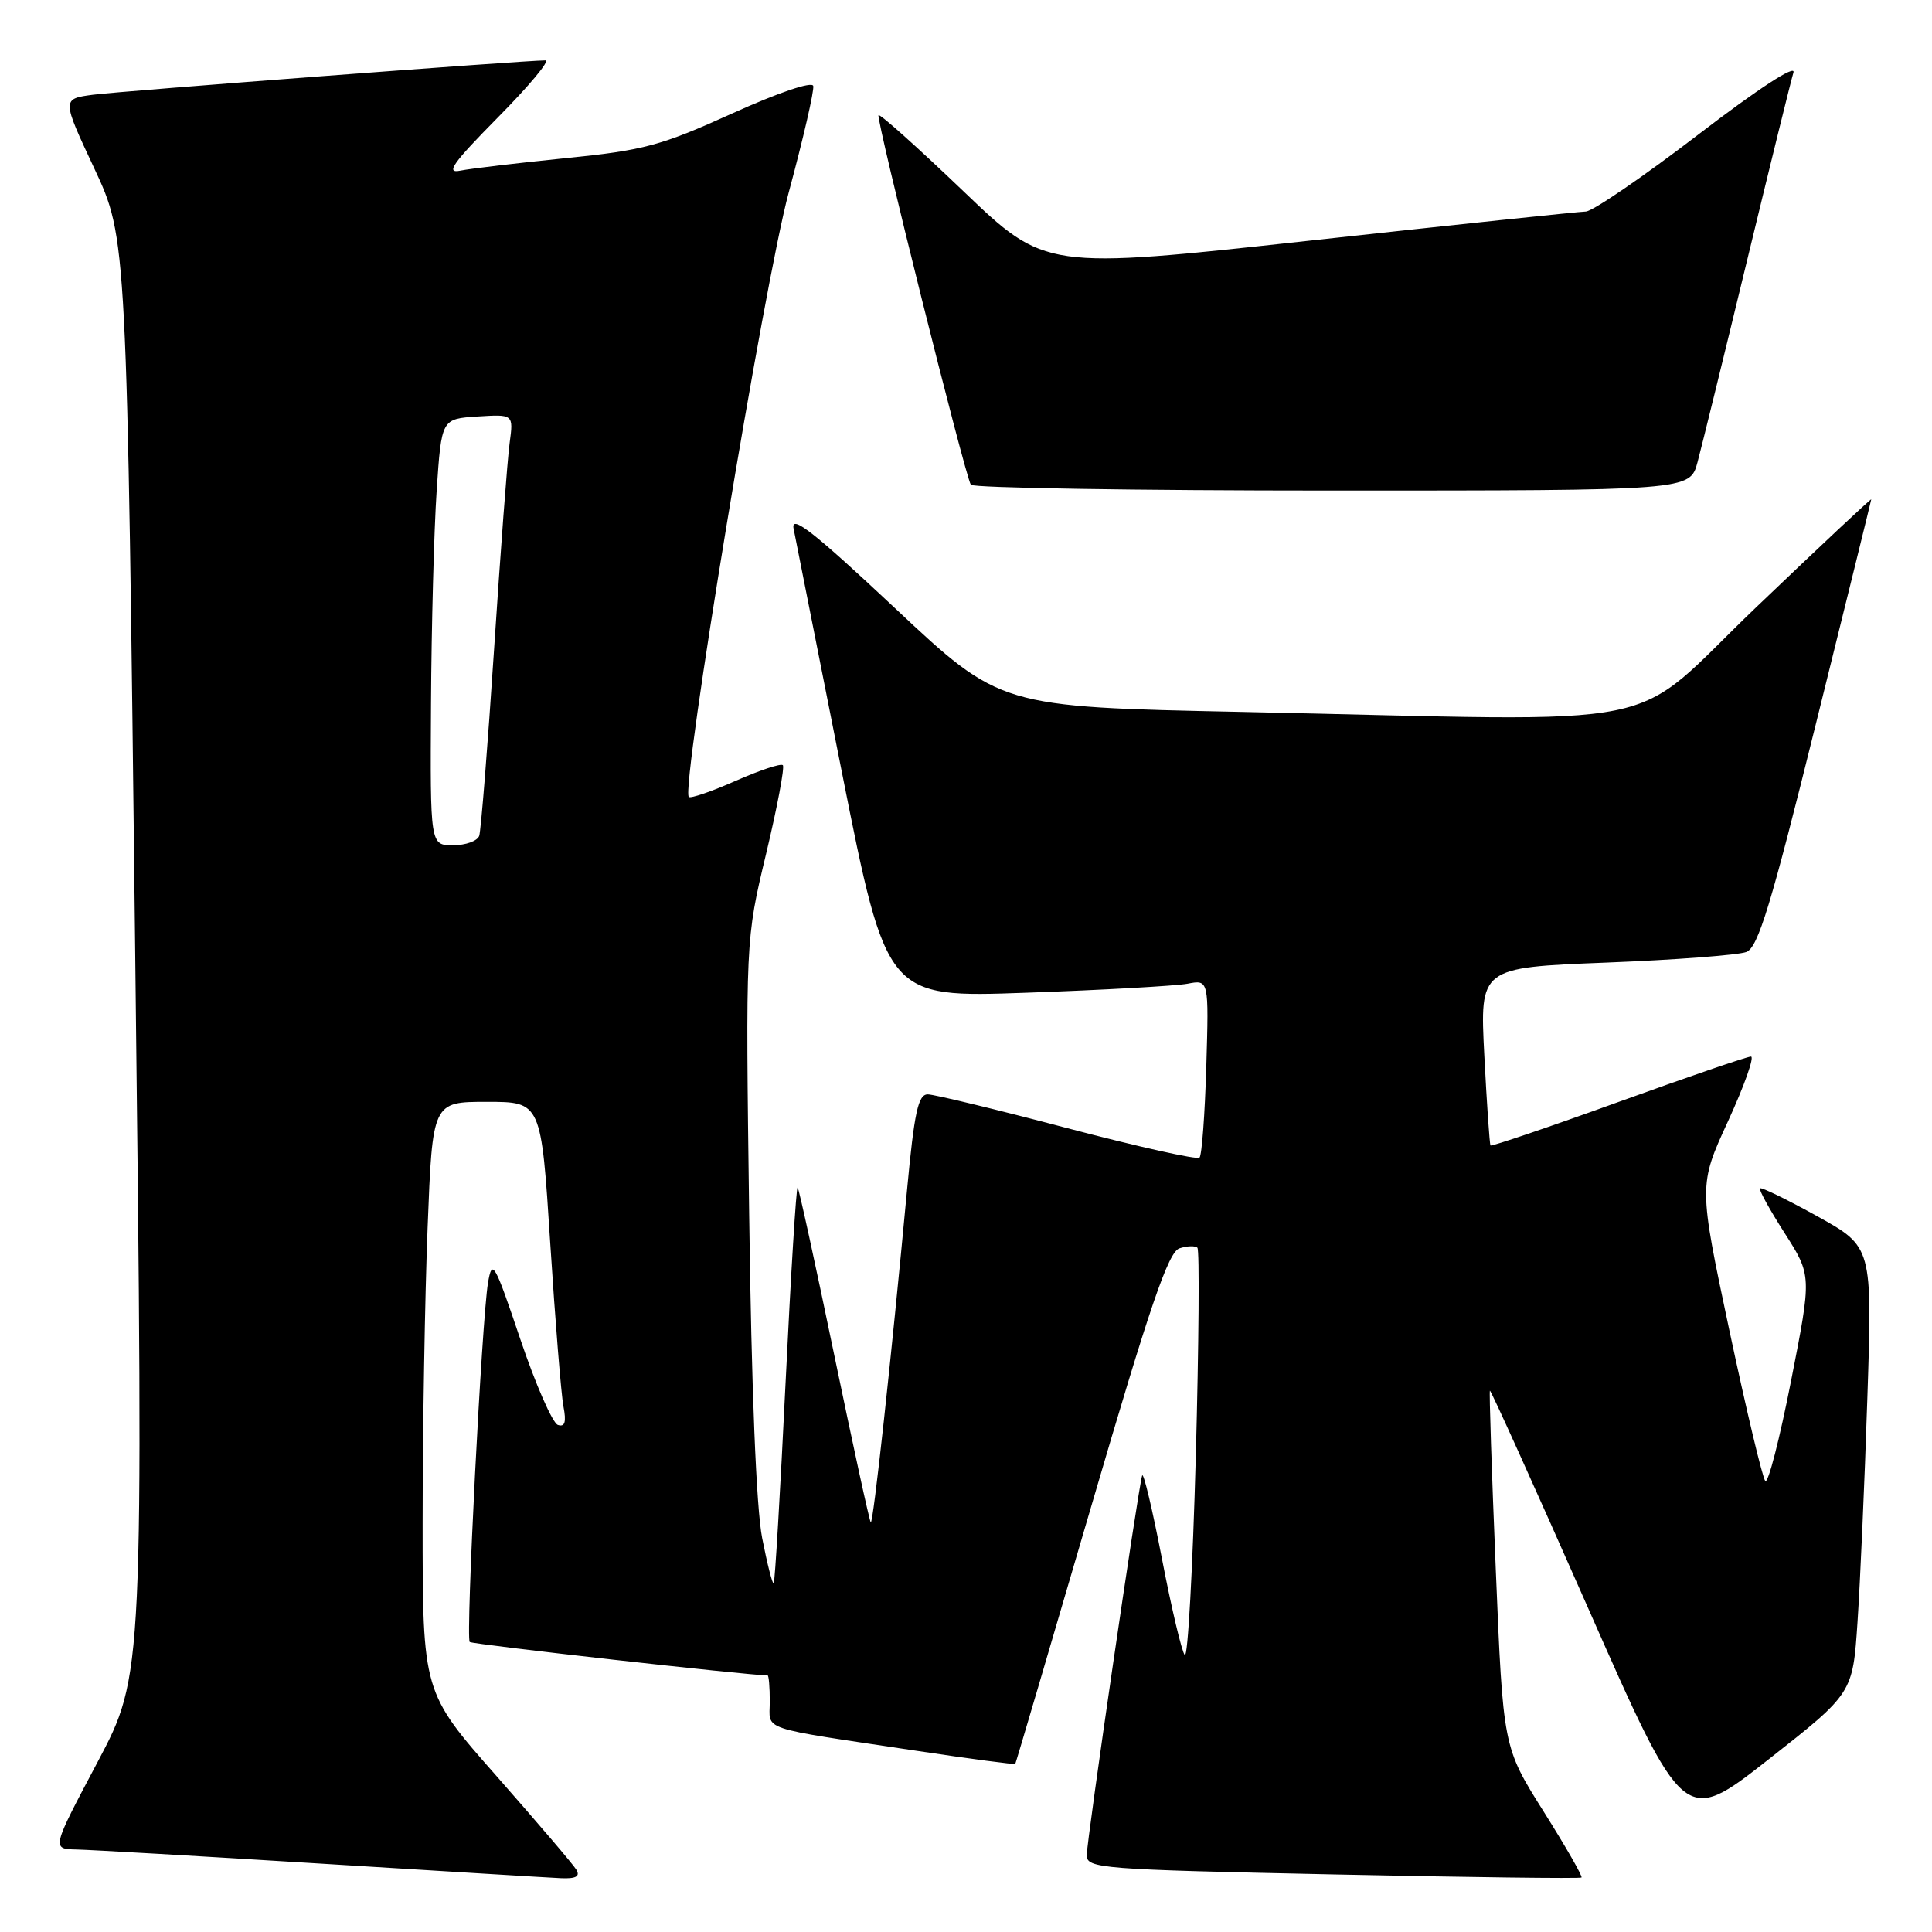 <?xml version="1.0" encoding="UTF-8" standalone="no"?>
<!DOCTYPE svg PUBLIC "-//W3C//DTD SVG 1.1//EN" "http://www.w3.org/Graphics/SVG/1.1/DTD/svg11.dtd" >
<svg xmlns="http://www.w3.org/2000/svg" xmlns:xlink="http://www.w3.org/1999/xlink" version="1.1" viewBox="0 0 256 256">
 <g >
 <path fill="currentColor"
d=" M 76.37 247.75 C 75.96 247.06 71.20 241.49 65.81 235.36 C 56.00 224.23 56.00 224.23 56.00 201.77 C 56.00 189.42 56.30 171.82 56.66 162.66 C 57.31 146.00 57.31 146.00 64.51 146.00 C 71.71 146.00 71.71 146.00 72.91 164.75 C 73.57 175.06 74.36 184.79 74.66 186.37 C 75.06 188.44 74.85 189.12 73.92 188.81 C 73.21 188.57 70.97 183.45 68.94 177.44 C 65.51 167.27 65.21 166.75 64.66 170.00 C 63.85 174.84 61.69 217.03 62.24 217.57 C 62.55 217.89 99.21 222.00 101.71 222.00 C 101.87 222.00 102.00 223.55 102.00 225.45 C 102.00 229.40 100.20 228.80 121.45 231.99 C 128.57 233.06 134.46 233.84 134.53 233.72 C 134.61 233.60 139.12 218.31 144.55 199.75 C 152.40 172.93 154.81 165.88 156.29 165.41 C 157.31 165.08 158.38 165.05 158.66 165.33 C 158.95 165.61 158.85 178.05 158.45 192.98 C 158.04 207.90 157.39 219.75 156.99 219.31 C 156.59 218.86 155.23 213.11 153.96 206.52 C 152.69 199.94 151.51 194.99 151.34 195.52 C 150.81 197.19 144.00 243.86 144.00 245.83 C 144.00 247.58 145.78 247.72 176.63 248.37 C 194.58 248.75 209.40 248.94 209.56 248.78 C 209.72 248.62 207.45 244.66 204.51 239.99 C 199.17 231.50 199.17 231.50 198.20 208.00 C 197.66 195.07 197.31 184.40 197.42 184.27 C 197.53 184.15 203.37 197.07 210.39 212.98 C 223.15 241.91 223.15 241.91 234.33 233.14 C 245.50 224.37 245.50 224.37 246.13 214.93 C 246.48 209.74 247.07 196.43 247.43 185.35 C 248.10 165.21 248.10 165.21 240.82 161.17 C 236.81 158.95 233.39 157.28 233.21 157.46 C 233.03 157.64 234.50 160.31 236.48 163.40 C 240.07 169.02 240.07 169.02 237.32 183.00 C 235.81 190.69 234.28 196.64 233.91 196.24 C 233.54 195.83 231.40 186.85 229.15 176.28 C 225.07 157.05 225.07 157.05 228.99 148.53 C 231.14 143.84 232.50 140.00 232.01 140.00 C 231.52 140.00 223.60 142.71 214.42 146.03 C 205.24 149.35 197.62 151.93 197.50 151.78 C 197.38 151.63 197.01 146.26 196.68 139.85 C 196.08 128.21 196.08 128.21 212.79 127.55 C 221.98 127.19 230.36 126.55 231.41 126.14 C 232.96 125.52 234.67 119.93 240.61 95.94 C 244.63 79.75 247.93 66.35 247.95 66.17 C 247.98 65.98 241.14 72.40 232.75 80.42 C 215.22 97.18 223.16 95.56 164.44 94.33 C 132.54 93.67 132.54 93.67 118.61 80.60 C 107.90 70.55 104.79 68.11 105.15 70.02 C 105.41 71.38 108.30 85.93 111.56 102.35 C 117.50 132.20 117.50 132.20 136.00 131.54 C 146.17 131.18 155.78 130.64 157.34 130.35 C 160.18 129.80 160.18 129.80 159.84 141.32 C 159.65 147.66 159.25 153.09 158.94 153.39 C 158.64 153.70 150.76 151.94 141.44 149.49 C 132.13 147.03 123.80 145.02 122.94 145.01 C 121.66 145.00 121.15 147.35 120.18 157.75 C 118.09 180.13 115.70 202.03 115.38 201.72 C 115.21 201.55 113.04 191.57 110.54 179.54 C 108.05 167.52 105.87 157.53 105.69 157.35 C 105.51 157.18 104.79 168.84 104.09 183.27 C 103.39 197.69 102.68 209.64 102.52 209.80 C 102.36 209.97 101.67 207.27 100.99 203.80 C 100.21 199.82 99.57 184.04 99.27 161.00 C 98.79 124.50 98.79 124.50 101.50 113.19 C 102.99 106.96 103.99 101.66 103.73 101.39 C 103.46 101.13 100.65 102.07 97.47 103.47 C 94.29 104.88 91.50 105.83 91.27 105.60 C 90.19 104.52 101.27 37.47 104.51 25.50 C 106.44 18.35 107.90 12.00 107.76 11.39 C 107.61 10.75 103.15 12.26 97.00 15.04 C 87.59 19.30 85.31 19.92 75.00 20.95 C 68.67 21.59 62.38 22.33 61.00 22.61 C 58.99 23.02 59.98 21.63 65.97 15.56 C 70.09 11.40 72.92 8.00 72.28 8.00 C 69.57 8.00 16.14 12.06 12.34 12.55 C 8.18 13.10 8.18 13.10 12.50 22.33 C 16.82 31.57 16.82 31.57 17.92 126.76 C 19.03 221.95 19.03 221.95 12.93 233.48 C 6.82 245.00 6.82 245.00 10.16 245.07 C 12.00 245.11 26.55 245.95 42.50 246.94 C 58.45 247.93 72.76 248.80 74.31 248.87 C 76.31 248.96 76.90 248.64 76.37 247.75 Z  M 224.93 61.25 C 225.48 59.19 228.44 47.15 231.50 34.50 C 234.56 21.85 237.32 10.65 237.64 9.61 C 237.99 8.47 232.98 11.74 224.99 17.86 C 217.71 23.44 211.02 28.01 210.12 28.03 C 209.23 28.05 192.75 29.78 173.50 31.89 C 138.50 35.72 138.50 35.72 127.63 25.31 C 121.65 19.59 116.60 15.06 116.41 15.26 C 116.03 15.63 127.85 62.95 128.64 64.23 C 128.90 64.65 150.45 65.00 176.52 65.00 C 223.92 65.00 223.92 65.00 224.93 61.25 Z  M 57.11 93.25 C 57.17 82.94 57.51 70.22 57.86 65.00 C 58.50 55.50 58.50 55.50 63.27 55.19 C 68.04 54.89 68.04 54.89 67.53 58.69 C 67.24 60.79 66.32 73.07 65.47 86.00 C 64.62 98.93 63.73 110.06 63.50 110.75 C 63.26 111.44 61.70 112.00 60.03 112.00 C 57.00 112.00 57.00 112.00 57.11 93.25 Z "/>
</g>
</svg>